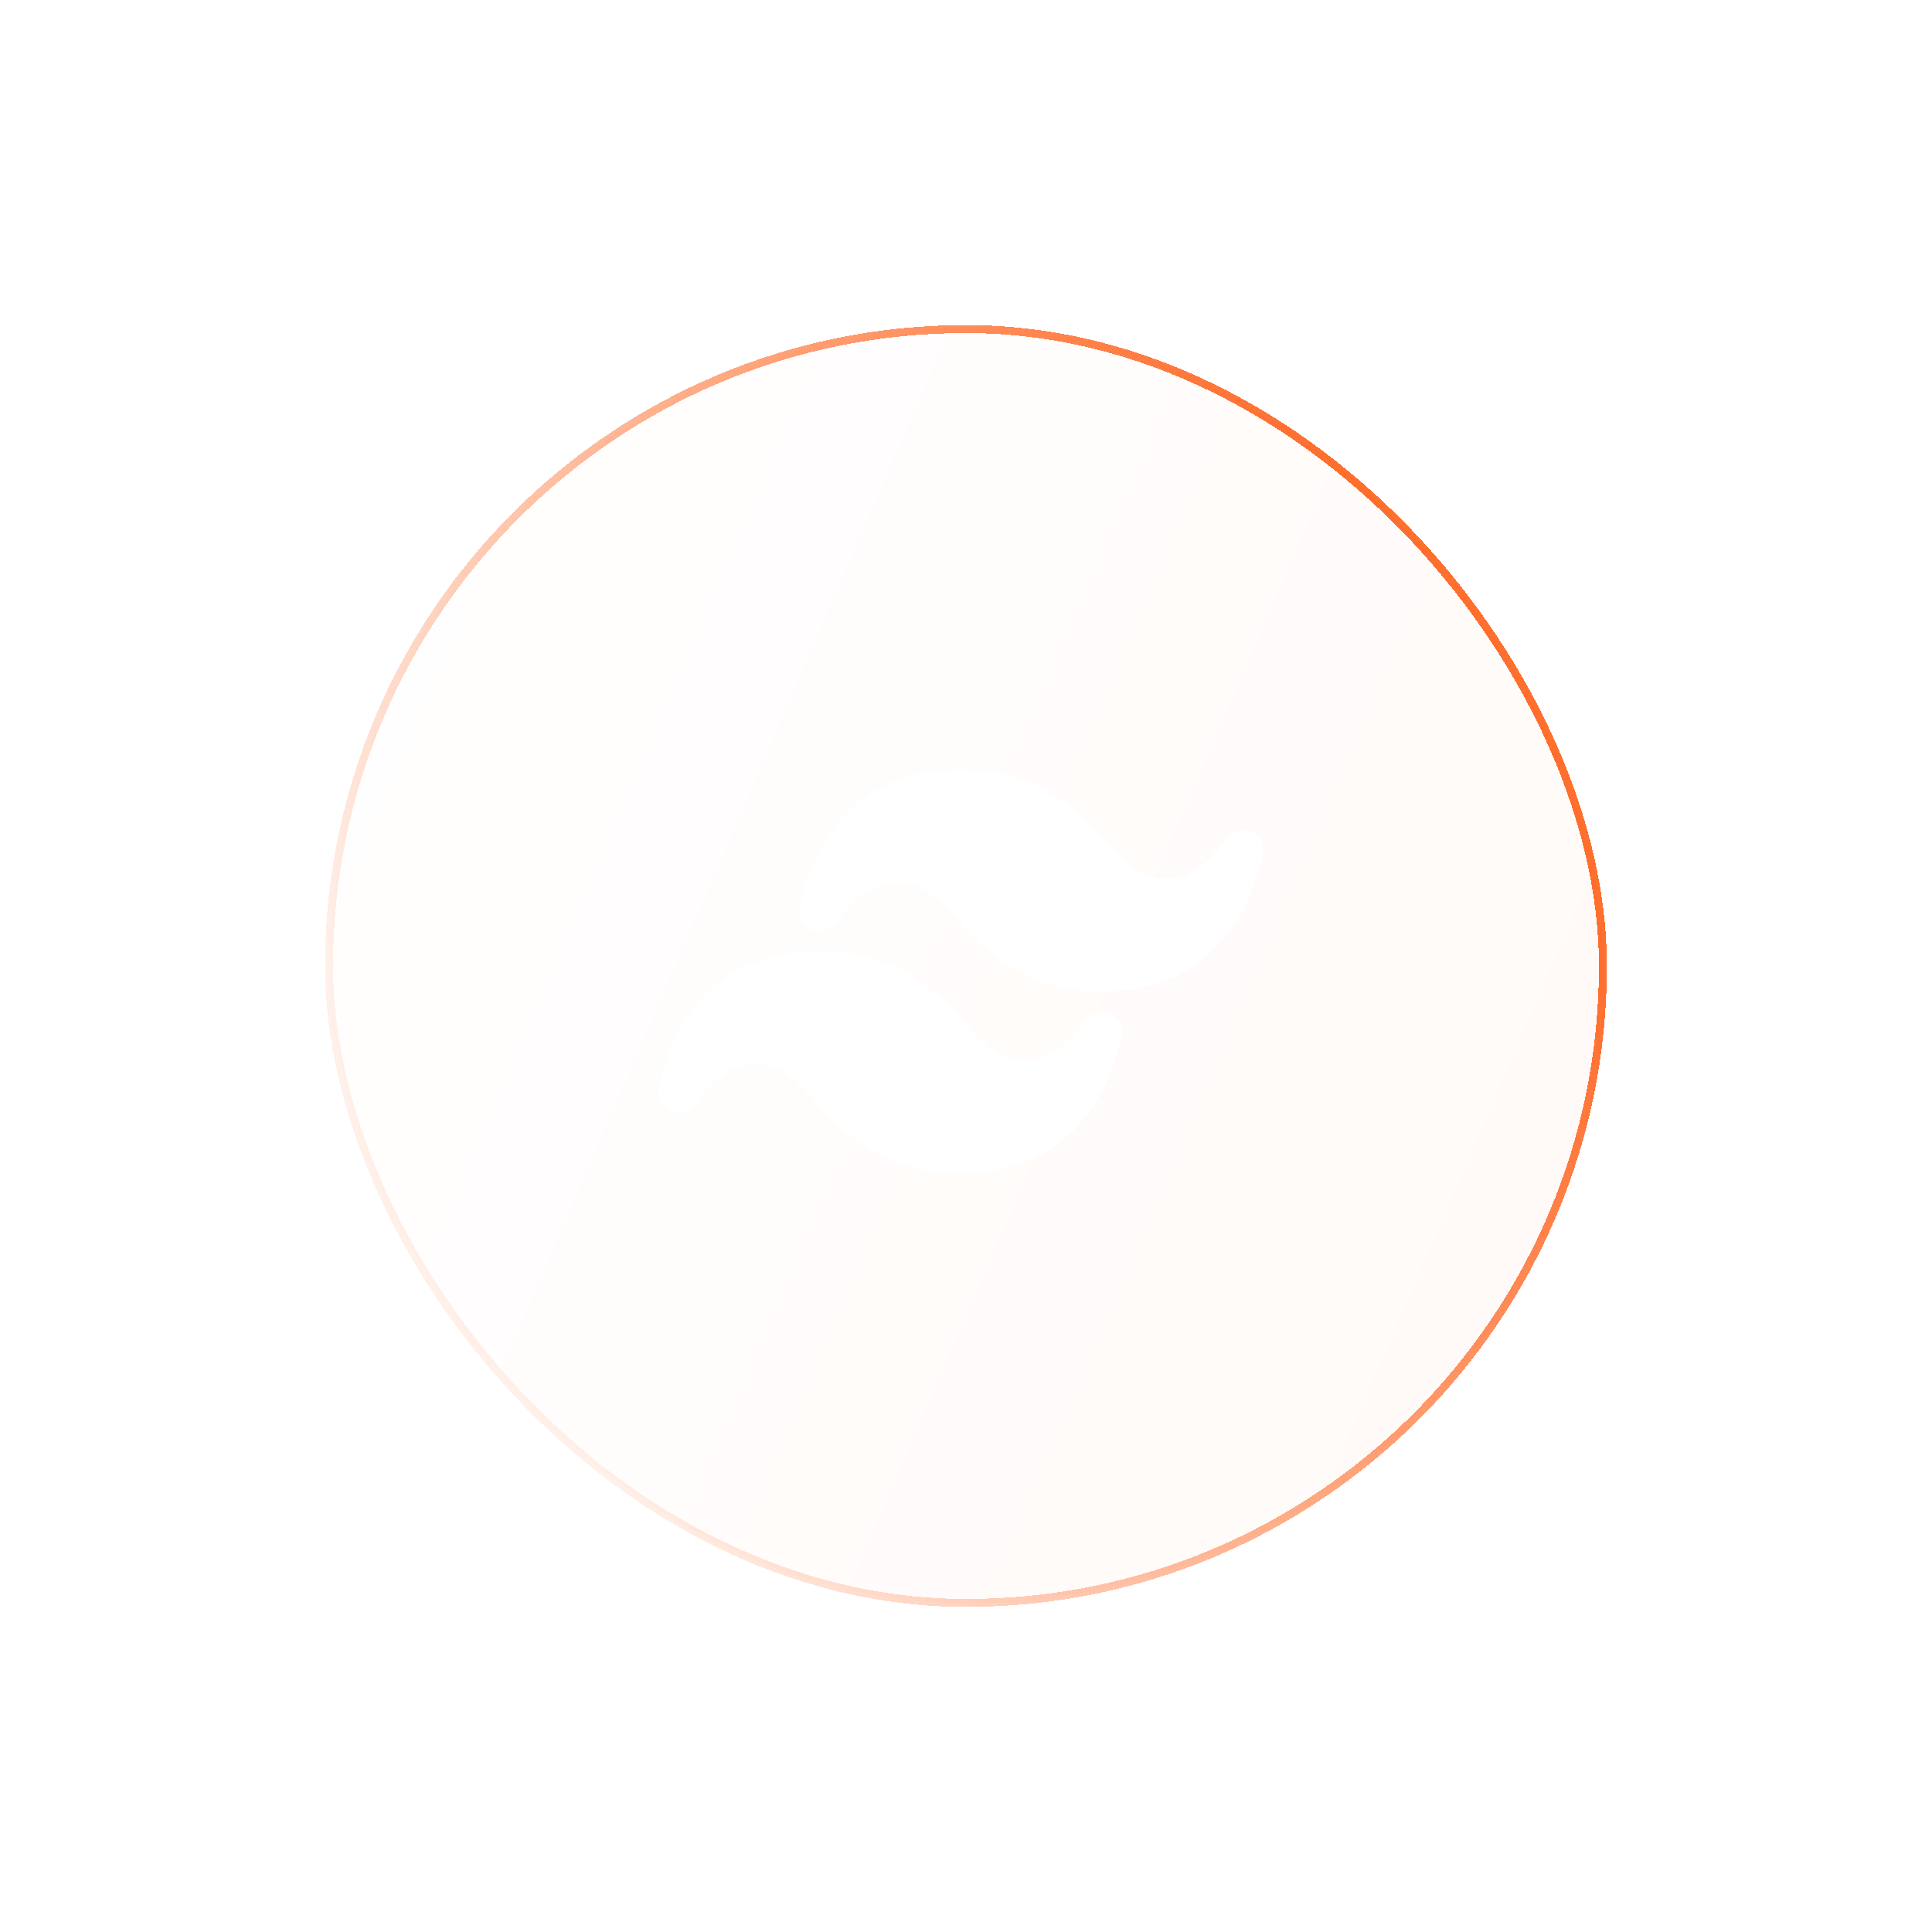 <svg width="182" height="182" viewBox="0 0 182 182" fill="none" xmlns="http://www.w3.org/2000/svg">
<g filter="url(#filter0_bd_168_2545)">
<rect x="31" y="16" width="120" height="120" rx="60" fill="url(#paint0_linear_168_2545)" fill-opacity="0.04" shape-rendering="crispEdges"/>
<rect x="31" y="16" width="120" height="120" rx="60" stroke="url(#paint1_linear_168_2545)" stroke-opacity="0.82" stroke-width="0.75" shape-rendering="crispEdges"/>
<g clip-path="url(#clip0_168_2545)">
<path d="M90.5 57.5C86.601 57.5 83.249 58.553 80.62 60.806C78.005 63.048 76.299 66.305 75.349 70.367C75.248 70.797 75.301 71.249 75.497 71.645C75.693 72.041 76.022 72.356 76.425 72.536C76.829 72.716 77.282 72.749 77.708 72.631C78.134 72.512 78.505 72.249 78.758 71.887C79.959 70.169 81.159 69.139 82.315 68.607C83.432 68.094 84.636 67.992 86.02 68.36C87.41 68.733 88.49 69.827 90.181 71.666L90.238 71.727C91.514 73.114 93.069 74.805 95.197 76.12C97.408 77.484 100.156 78.4 103.8 78.4C107.699 78.4 111.05 77.347 113.68 75.094C116.294 72.852 118.004 69.595 118.95 65.533C119.051 65.103 118.999 64.651 118.803 64.255C118.606 63.859 118.278 63.544 117.874 63.364C117.471 63.184 117.017 63.151 116.591 63.269C116.166 63.388 115.794 63.651 115.542 64.013C114.341 65.731 113.14 66.761 111.985 67.293C110.868 67.806 109.663 67.908 108.28 67.54C106.889 67.167 105.81 66.073 104.119 64.234L104.062 64.173C102.785 62.786 101.231 61.095 99.103 59.78C96.891 58.416 94.144 57.5 90.5 57.5ZM77.2 74.6C73.301 74.6 69.949 75.653 67.32 77.906C64.705 80.148 62.999 83.405 62.049 87.467C61.948 87.897 62.001 88.349 62.197 88.745C62.393 89.141 62.722 89.456 63.125 89.636C63.529 89.816 63.983 89.849 64.408 89.731C64.834 89.612 65.205 89.349 65.458 88.987C66.659 87.269 67.859 86.239 69.015 85.707C70.132 85.194 71.336 85.092 72.72 85.46C74.11 85.833 75.19 86.927 76.881 88.766L76.938 88.827C78.214 90.214 79.769 91.905 81.897 93.22C84.108 94.584 86.856 95.5 90.5 95.5C94.399 95.5 97.75 94.447 100.38 92.194C102.994 89.952 104.704 86.695 105.65 82.633C105.751 82.203 105.699 81.751 105.503 81.355C105.306 80.959 104.978 80.644 104.574 80.464C104.171 80.284 103.717 80.251 103.291 80.369C102.866 80.488 102.494 80.751 102.242 81.113C101.041 82.831 99.84 83.861 98.685 84.393C97.568 84.906 96.363 85.008 94.98 84.64C93.589 84.267 92.51 83.173 90.819 81.334L90.762 81.273C89.489 79.886 87.931 78.195 85.803 76.88C83.591 75.512 80.844 74.6 77.2 74.6Z" fill="white"/>
</g>
</g>
<defs>
<filter id="filter0_bd_168_2545" x="0.625" y="0.625" width="180.75" height="180.75" filterUnits="userSpaceOnUse" color-interpolation-filters="sRGB">
<feFlood flood-opacity="0" result="BackgroundImageFix"/>
<feGaussianBlur in="BackgroundImageFix" stdDeviation="7.5"/>
<feComposite in2="SourceAlpha" operator="in" result="effect1_backgroundBlur_168_2545"/>
<feColorMatrix in="SourceAlpha" type="matrix" values="0 0 0 0 0 0 0 0 0 0 0 0 0 0 0 0 0 0 127 0" result="hardAlpha"/>
<feOffset dy="15"/>
<feGaussianBlur stdDeviation="15"/>
<feComposite in2="hardAlpha" operator="out"/>
<feColorMatrix type="matrix" values="0 0 0 0 0 0 0 0 0 0 0 0 0 0 0 0 0 0 0.1 0"/>
<feBlend mode="normal" in2="effect1_backgroundBlur_168_2545" result="effect2_dropShadow_168_2545"/>
<feBlend mode="normal" in="SourceGraphic" in2="effect2_dropShadow_168_2545" result="shape"/>
</filter>
<linearGradient id="paint0_linear_168_2545" x1="31" y1="9.697" x2="190.482" y2="78.45" gradientUnits="userSpaceOnUse">
<stop stop-color="white" stop-opacity="0.7"/>
<stop offset="1" stop-color="#FF4F00"/>
</linearGradient>
<linearGradient id="paint1_linear_168_2545" x1="31" y1="76" x2="123.974" y2="25.873" gradientUnits="userSpaceOnUse">
<stop stop-color="#FF4F00" stop-opacity="0.1"/>
<stop offset="1" stop-color="#FF4F00"/>
</linearGradient>
<clipPath id="clip0_168_2545">
<rect width="57" height="57" fill="white" transform="translate(62 48)"/>
</clipPath>
</defs>
</svg>
